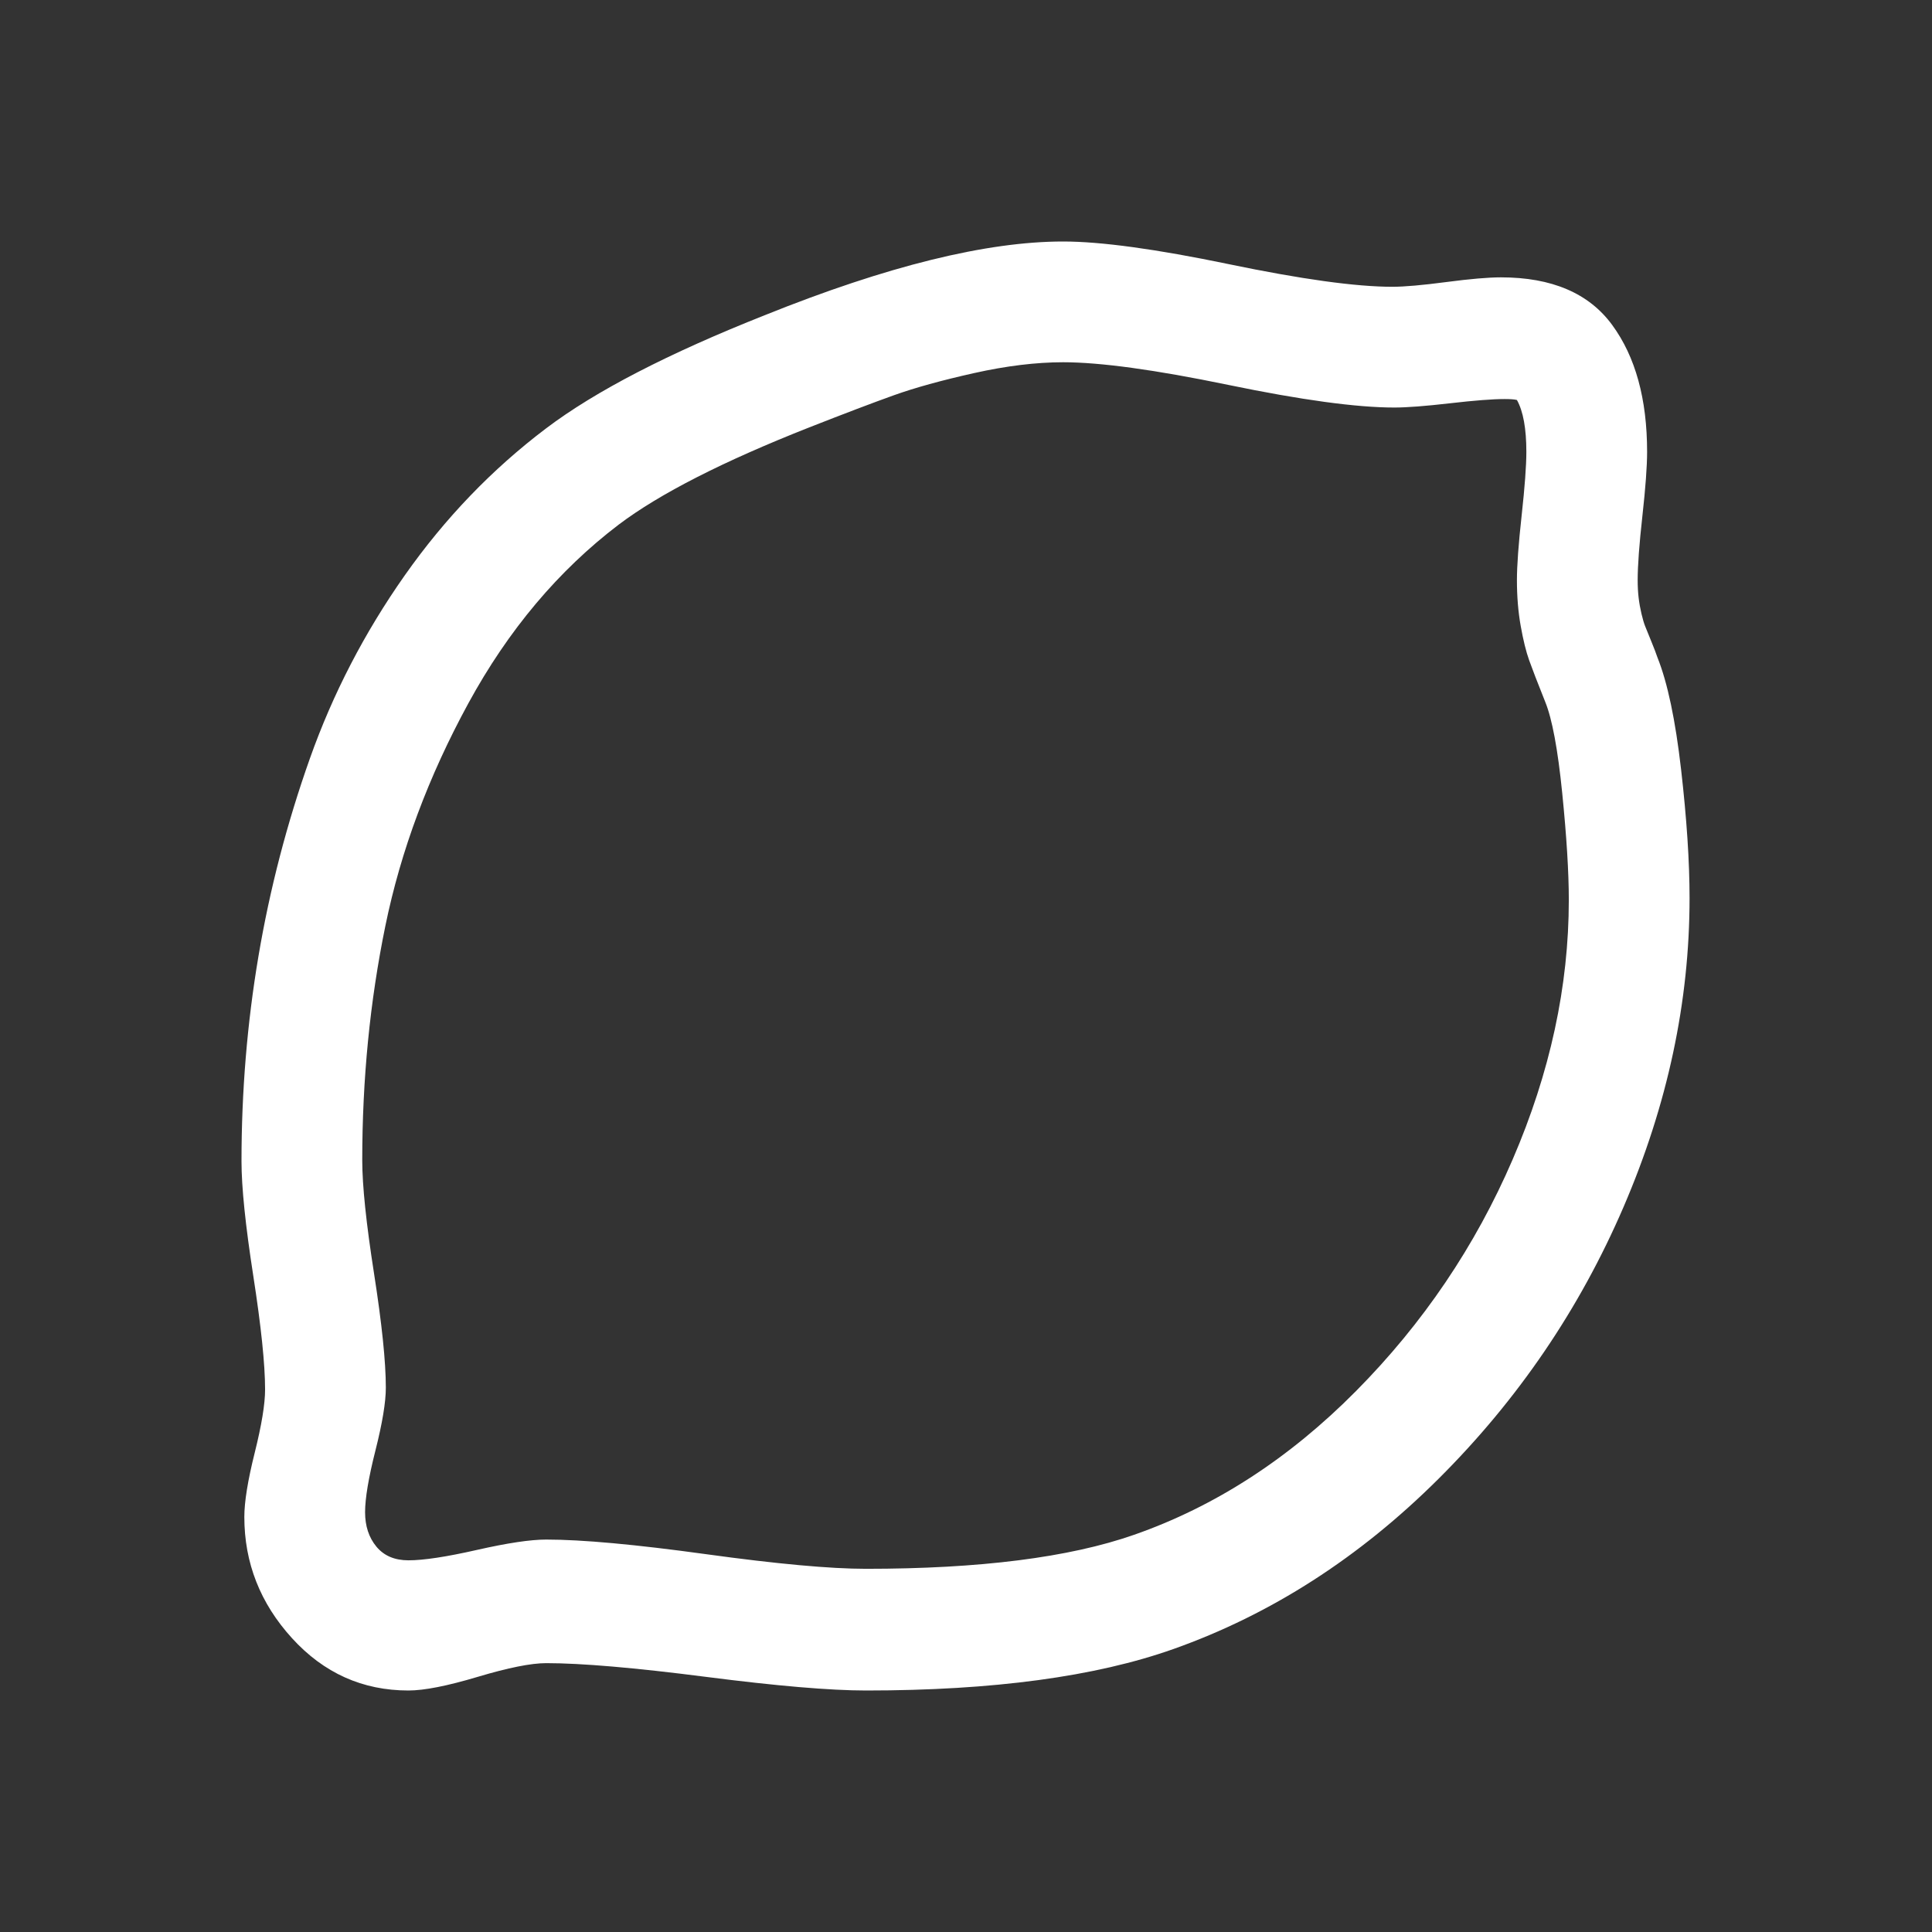 <?xml version="1.0" encoding="UTF-8"?>
<svg xmlns="http://www.w3.org/2000/svg" xmlns:xlink="http://www.w3.org/1999/xlink" width="2048" height="2048" viewBox="0 0 2048 2048" version="1.1">
<rect x="0" y="0" width="2048" height="2048" fill="#333333" stroke="none"/>
<g>
<path d="M 1663 954 C 1663 924.668 1660.668 886.832 1656 840.5 C 1651.332 794.168 1645.332 762 1638 744 C 1630 724 1624.332 709.332 1621 700 C 1617.668 690.668 1614.668 678.5 1612 663.5 C 1609.332 648.5 1608 632.332 1608 615 C 1608 599.668 1609.668 576.832 1613 546.5 C 1616.332 516.168 1618 493.668 1618 479 C 1618 454.332 1614.668 436 1608 424 C 1605.332 423.332 1601 423 1595 423 C 1582.332 423 1563 424.5 1537 427.5 C 1511 430.5 1491.332 432 1478 432 C 1438 432 1379.332 424 1302 408 C 1224.668 392 1166.332 384 1127 384 C 1098.332 384 1066.832 387.832 1032.5 395.5 C 998.168 403.168 969.832 411 947.5 419 C 925.168 427 895.332 438.332 858 453 C 766.668 489 699.332 523.332 656 556 C 592 604.668 538.832 667.832 496.5 745.5 C 454.168 823.168 424.832 901.832 408.5 981.5 C 392.168 1061.168 384 1144 384 1230 C 384 1256.668 388.168 1296.668 396.5 1350 C 404.832 1403.332 409 1443.668 409 1471 C 409 1486.332 405.332 1508.5 398 1537.5 C 390.668 1566.5 387 1588.332 387 1603 C 387 1617.668 391 1629.832 399 1639.5 C 407 1649.168 418.332 1654 433 1654 C 449 1654 473.168 1650.332 505.5 1643 C 537.832 1635.668 562.332 1632 579 1632 C 617 1632 673.5 1637.168 748.5 1647.5 C 823.5 1657.832 880 1663 918 1663 C 1038.668 1663 1133.332 1651 1202 1627 C 1288 1597 1366.5 1546.168 1437.5 1474.5 C 1508.5 1402.832 1563.832 1321 1603.5 1229 C 1643.168 1137 1663 1045.332 1663 954 Z M 1791 952 C 1791 1062 1767.668 1171.168 1721 1279.5 C 1674.332 1387.832 1609 1483.832 1525 1567.5 C 1441 1651.168 1347.332 1711.332 1244 1748 C 1161.332 1777.332 1052.668 1792 918 1792 C 880 1792 823.332 1787.168 748 1777.5 C 672.668 1767.832 616.332 1763 579 1763 C 563 1763 538.832 1767.832 506.5 1777.5 C 474.168 1787.168 449.668 1792 433 1792 C 384.332 1792 343.168 1773.5 309.5 1736.5 C 275.832 1699.5 259 1656.668 259 1608 C 259 1592 262.668 1569.332 270 1540 C 277.332 1510.668 281 1488.332 281 1473 C 281 1446.332 276.832 1406.168 268.5 1352.5 C 260.168 1298.832 256 1258.332 256 1231 C 256 1157 262 1084.5 274 1013.5 C 286 942.5 304.168 872.668 328.5 804 C 352.832 735.332 386.332 670.668 429 610 C 471.668 549.332 521.668 497.332 579 454 C 631 414.668 708.332 374.668 811 334 C 940.332 282 1045.668 256 1127 256 C 1167 256 1225.5 264 1302.5 280 C 1379.5 296 1437.332 304 1476 304 C 1488.668 304 1507.668 302.332 1533 299 C 1558.332 295.668 1577.668 294 1591 294 C 1645 294 1684.332 310.832 1709 344.5 C 1733.668 378.168 1746 423 1746 479 C 1746 494.332 1744.332 517 1741 547 C 1737.668 577 1736 599.668 1736 615 C 1736 621.668 1736.332 627.832 1737 633.5 C 1737.668 639.168 1738.668 644.832 1740 650.5 C 1741.332 656.168 1742.668 660.668 1744 664 C 1745.332 667.332 1747.5 672.668 1750.5 680 C 1753.5 687.332 1755.668 693 1757 697 C 1767.668 723.668 1776 763.168 1782 815.5 C 1788 867.832 1791 913.332 1791 952 Z M 1791 952 " fill="white" />
</g>
</svg>
